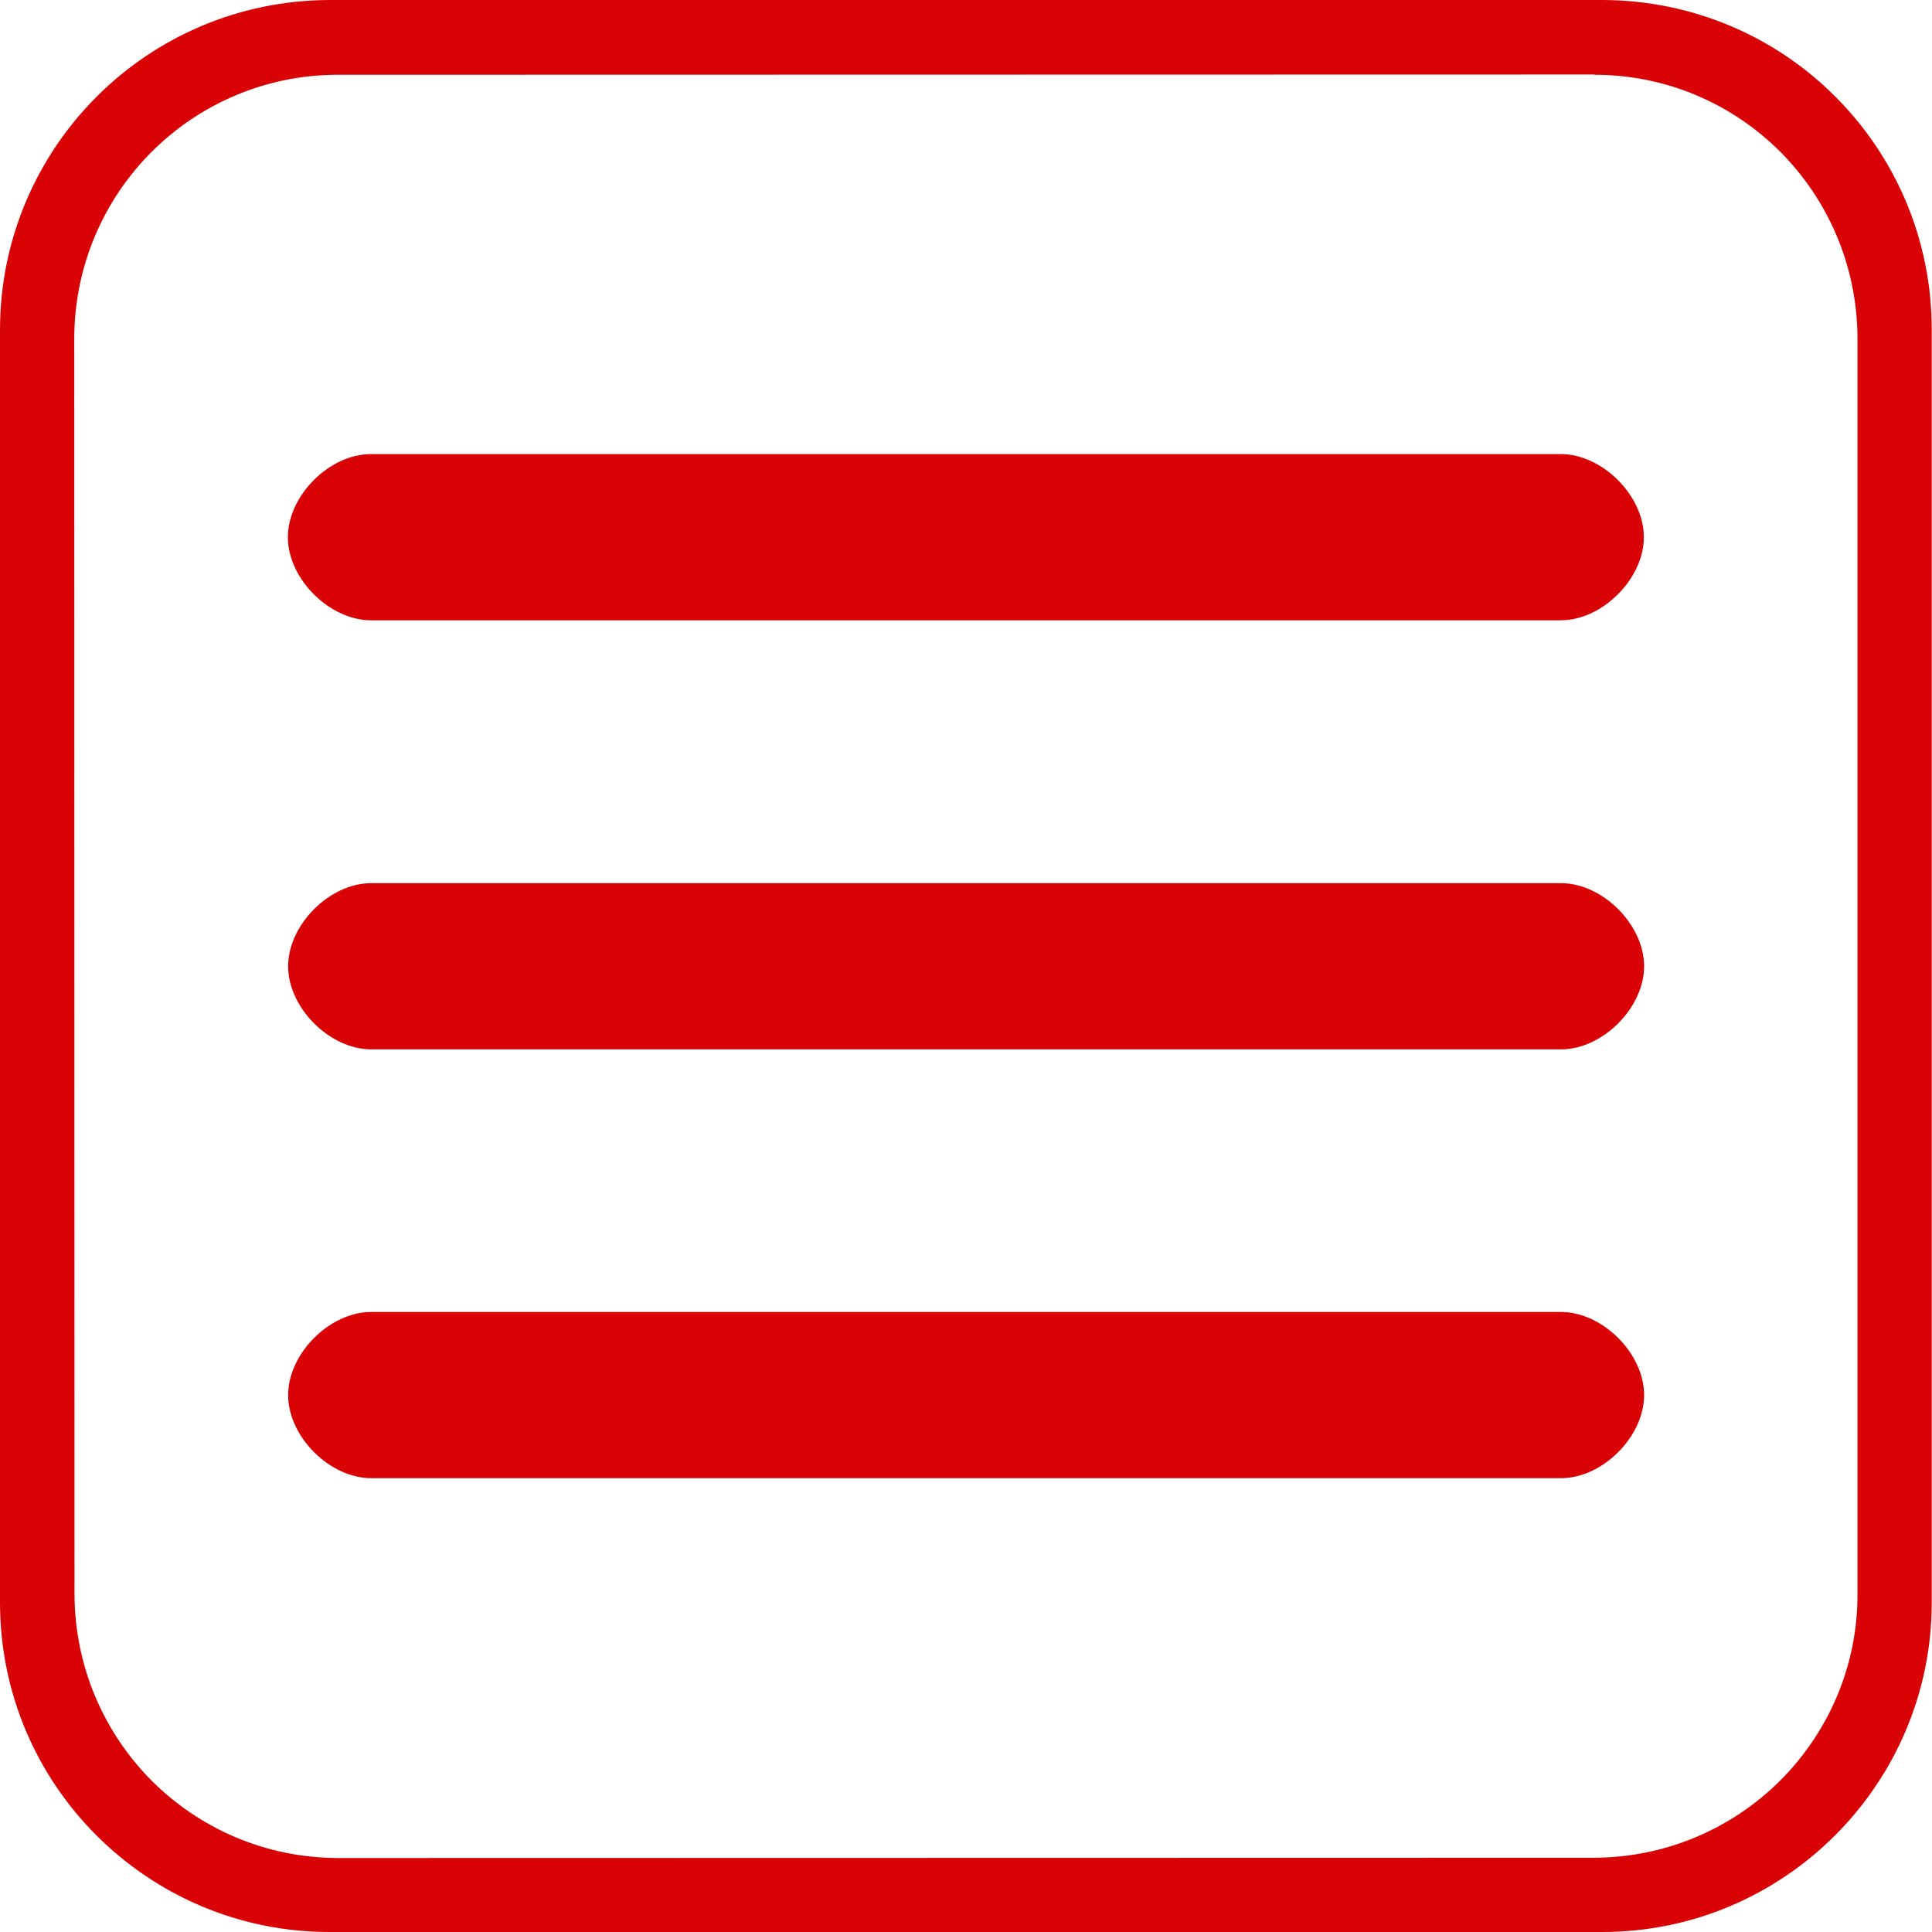 <?xml version="1.0" encoding="UTF-8"?>
<!DOCTYPE svg PUBLIC "-//W3C//DTD SVG 1.1//EN" "http://www.w3.org/Graphics/SVG/1.1/DTD/svg11.dtd">
<!-- Creator: CorelDRAW 2018 (64 Bit Versão de avaliação) -->
<svg xmlns="http://www.w3.org/2000/svg" xml:space="preserve" width="7.959mm" height="7.959mm" version="1.1" style="shape-rendering:geometricPrecision; text-rendering:geometricPrecision; image-rendering:optimizeQuality; fill-rule:evenodd; clip-rule:evenodd"
viewBox="0 0 74.16 74.16"
 xmlns:xlink="http://www.w3.org/1999/xlink">
 <defs>
  <style type="text/css">
   <![CDATA[
    .fil0 {fill:#D90205;fill-rule:nonzero}
   ]]>
  </style>
 </defs>
 <g id="Camada_x0020_1">
  <path class="fil0" d="M14.24 23.81c-1.59,0 -3.19,-1.59 -3.19,-3.19 0,-1.59 1.59,-3.19 3.19,-3.19l45.67 0c1.59,0 3.19,1.59 3.19,3.19 0,1.59 -1.59,3.19 -3.19,3.19l-45.67 0zm-1.59 -23.81l24.36 -0 24.19 -0 0 0 0.31 0c3.49,0.01 6.66,1.42 8.94,3.71 2.29,2.29 3.7,5.45 3.7,8.94l0 0.31 0 48.55c-0,3.49 -1.42,6.65 -3.71,8.94 -2.29,2.29 -5.45,3.71 -8.94,3.71l-0.11 0 -0.21 0 -48.23 0 -0 0 -0.31 0c-3.49,-0 -6.65,-1.42 -8.94,-3.71 -2.29,-2.29 -3.7,-5.45 -3.7,-8.94l0 -0.1 -0 -0.21 -0 -48.23 0 -0 0 -0.31c0,-3.49 1.42,-6.66 3.71,-8.95 2.29,-2.29 5.45,-3.7 8.94,-3.71zm48.55 2.86l-48.23 0.01c-2.79,0 -5.32,1.13 -7.15,2.96 -1.83,1.83 -2.96,4.36 -2.97,7.14l0.01 48.23c0.01,2.79 1.14,5.32 2.96,7.15 1.83,1.83 4.35,2.96 7.14,2.97l48.23 -0.01c2.79,-0.01 5.31,-1.14 7.14,-2.96 1.83,-1.83 2.97,-4.35 2.97,-7.14l-0 -48.23c-0.01,-2.79 -1.14,-5.32 -2.96,-7.15 -1.83,-1.83 -4.35,-2.96 -7.14,-2.96zm-46.95 53.88c-1.59,0 -3.19,-1.59 -3.19,-3.19 0,-1.59 1.59,-3.19 3.19,-3.19l45.67 0c1.59,0 3.19,1.59 3.19,3.19 0,1.59 -1.59,3.19 -3.19,3.19l-45.67 0zm0 -16.46c-1.59,0 -3.19,-1.59 -3.19,-3.19 0,-1.59 1.59,-3.19 3.19,-3.19l45.67 0c1.59,0 3.19,1.59 3.19,3.19 0,1.59 -1.59,3.19 -3.19,3.19l-45.67 0z"/>
 </g>
</svg>
